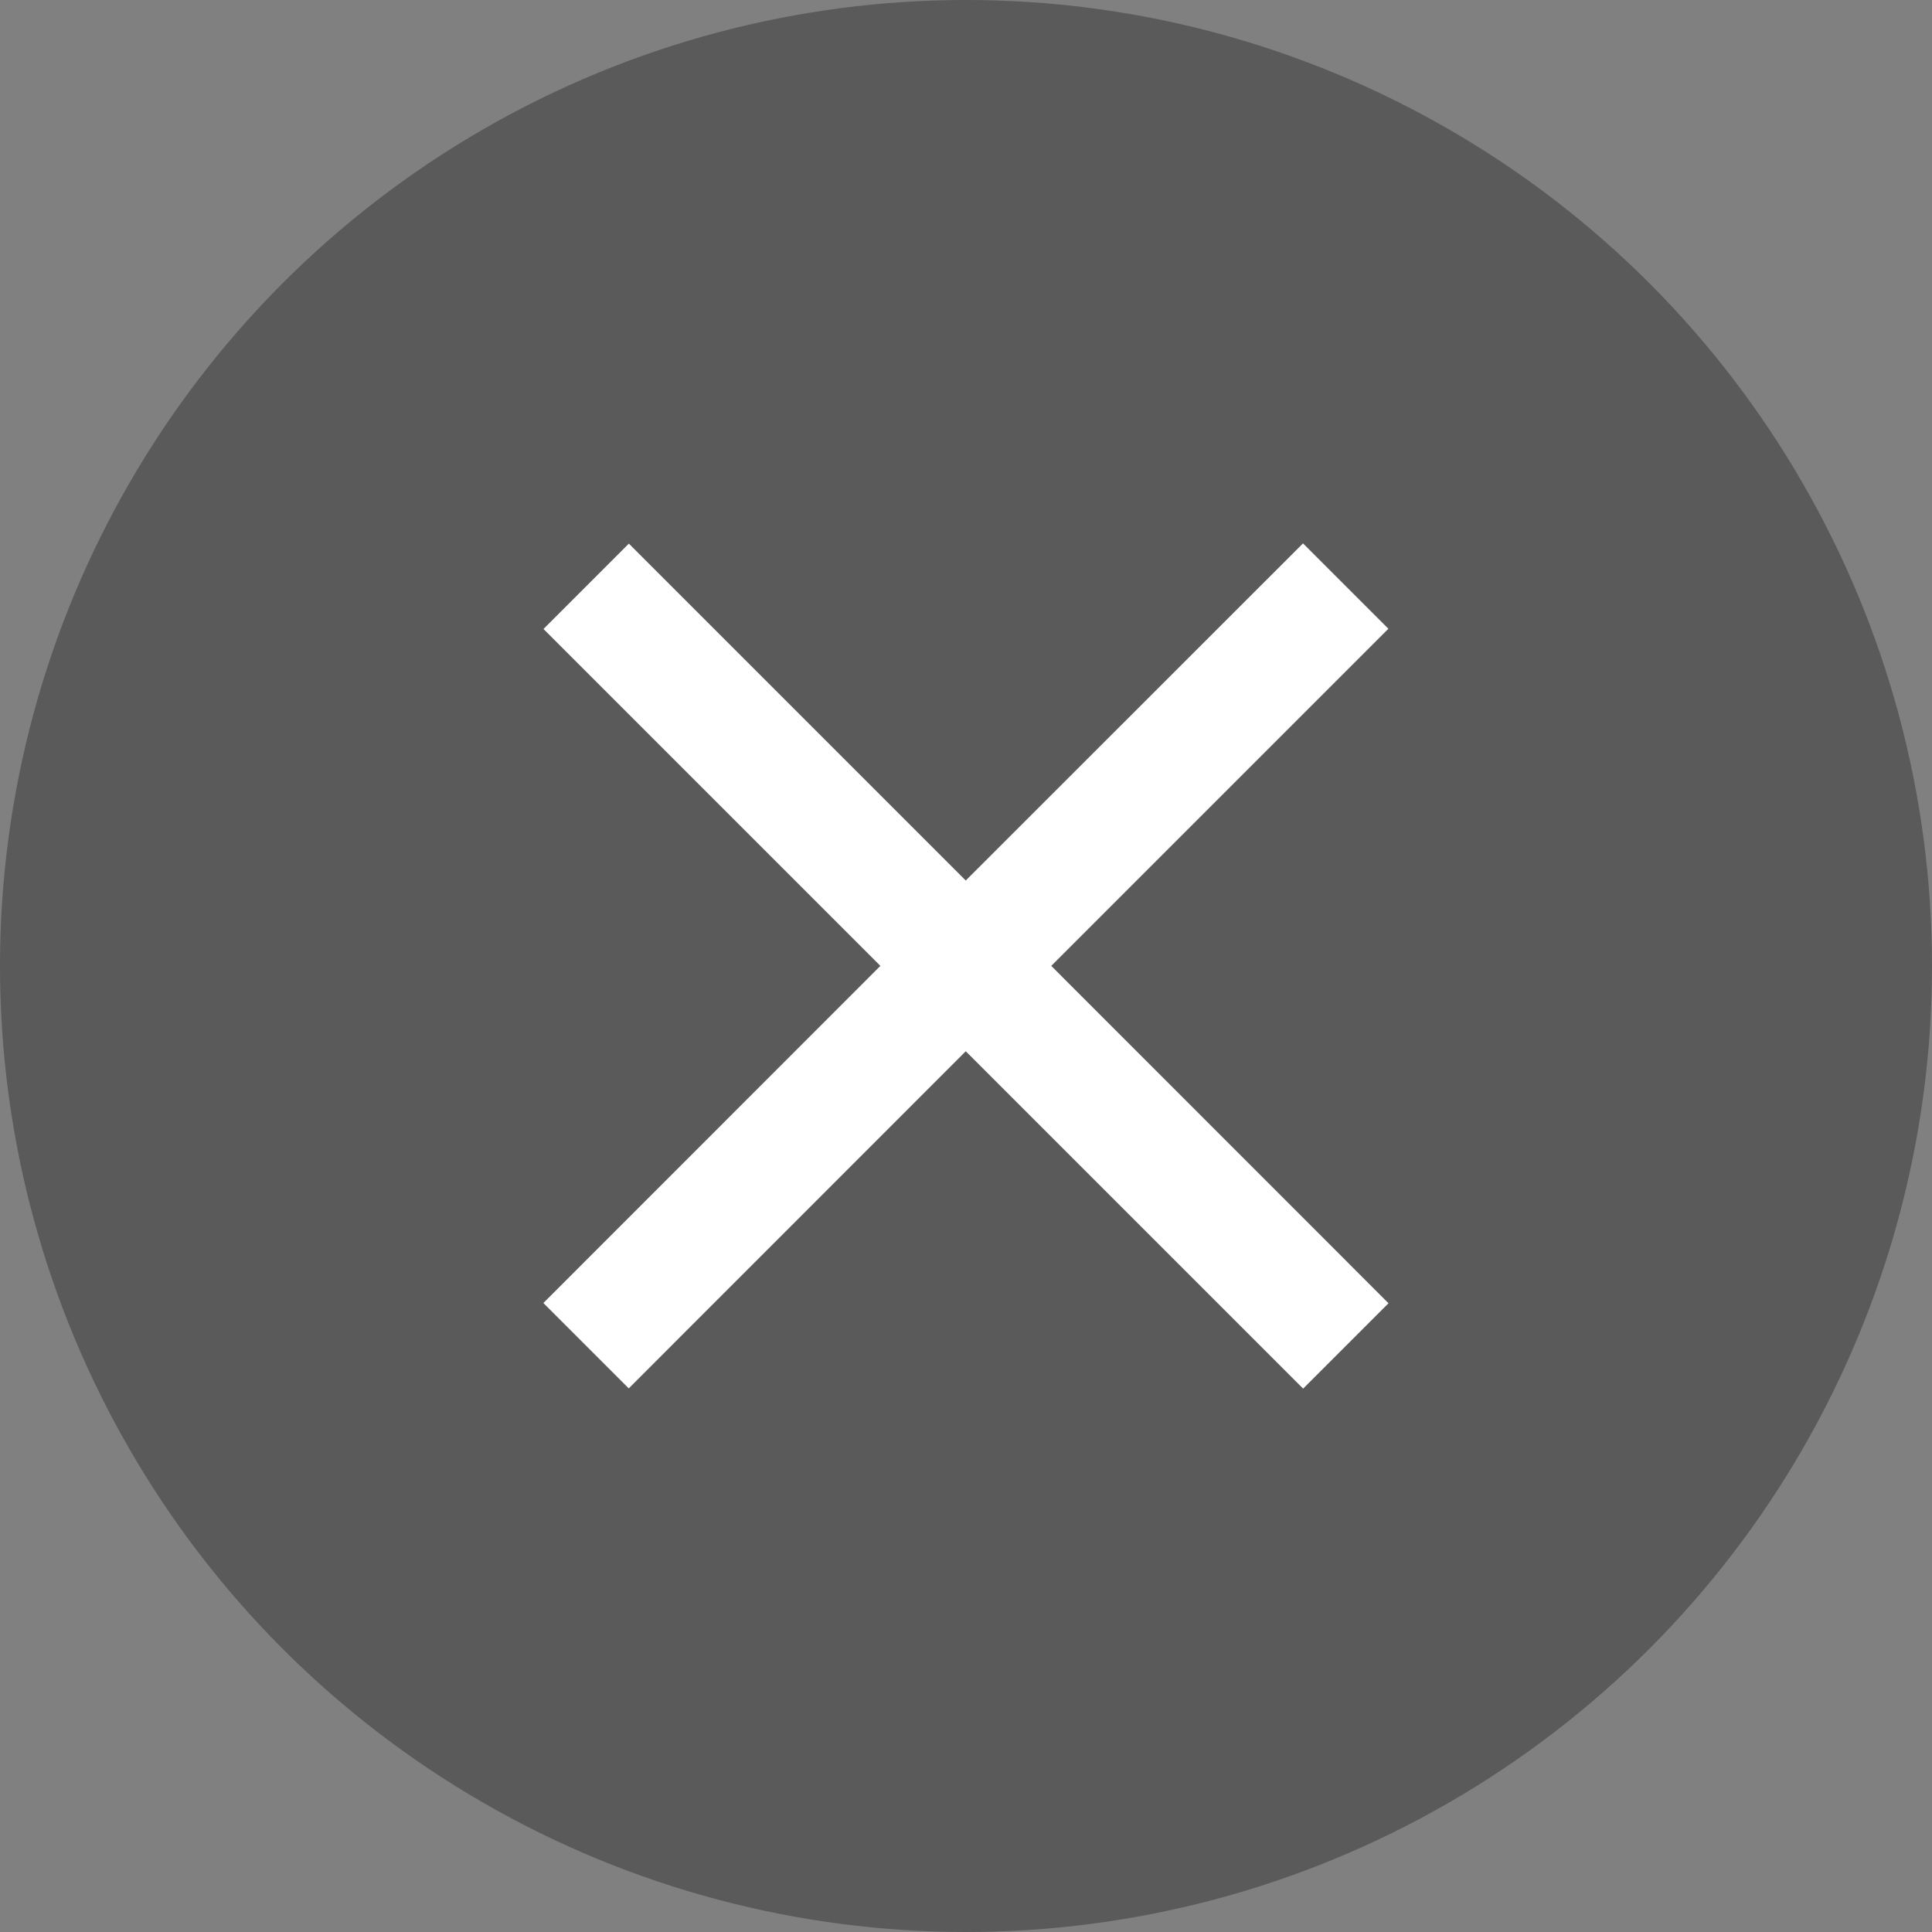 <svg width="16" height="16" viewBox="0 0 16 16" fill="none" xmlns="http://www.w3.org/2000/svg">
<rect x="0" y="0" width="16" height="16" fill="#808080" stroke="none"/>
<circle cx="8" cy="8" r="8" fill="black" fill-opacity="0.3"/>
<path fill-rule="evenodd" clip-rule="evenodd" d="M7.998 8.706L5.207 11.498L4.5 10.791L7.291 7.999L4.501 5.209L5.208 4.502L7.998 7.292L10.791 4.5L11.498 5.207L8.706 7.999L11.499 10.793L10.792 11.5L7.998 8.706Z" fill="white"/>
</svg>
